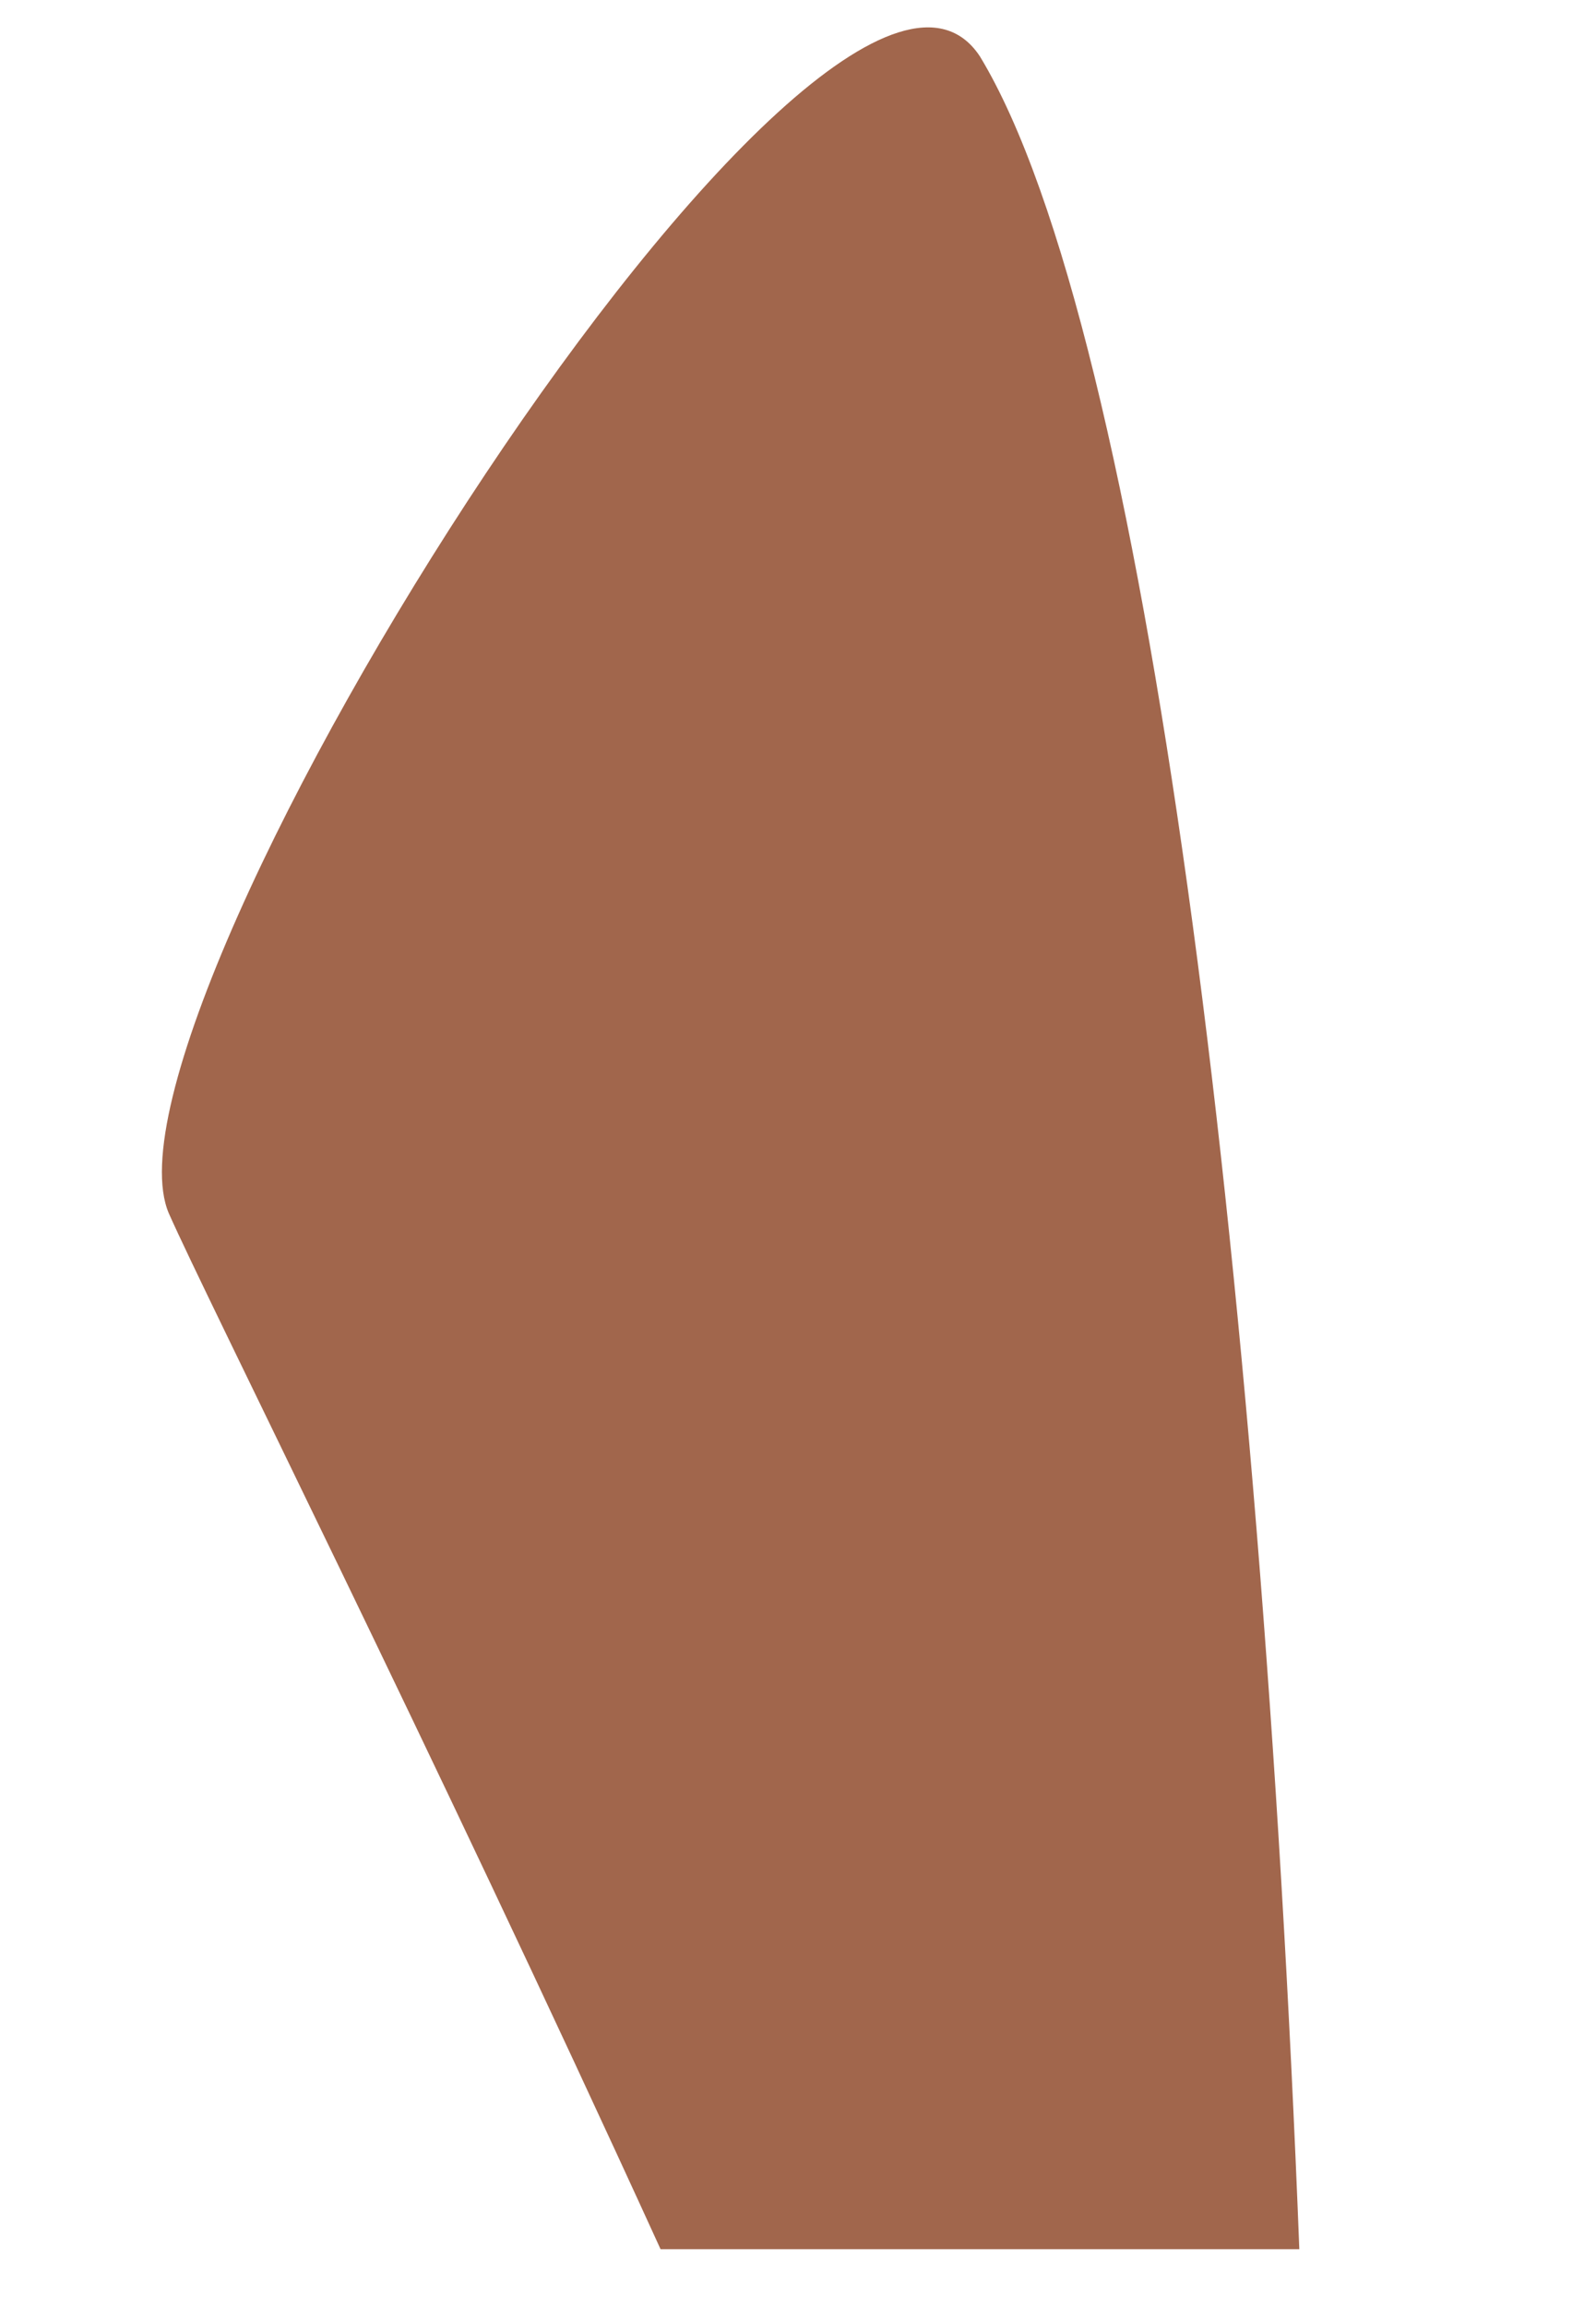 <svg xmlns="http://www.w3.org/2000/svg" xmlns:xlink="http://www.w3.org/1999/xlink" width="9" height="13" version="1.1"><g><path fill="#a1664c" fill-rule="nonzero" stroke="none" d="M 5.526 0.318 C 4.679 -0.967 0.465 5.699 0.952 6.837 C 1.168 7.325 2.41 9.796 3.725 12.674 L 7.327 12.674 C 7.111 7.13 6.462 1.862 5.526 0.318 Z" transform="matrix(1 0 0 1 -349 -763 ) matrix(1 0 0 1 349 763 )"/></g></svg>